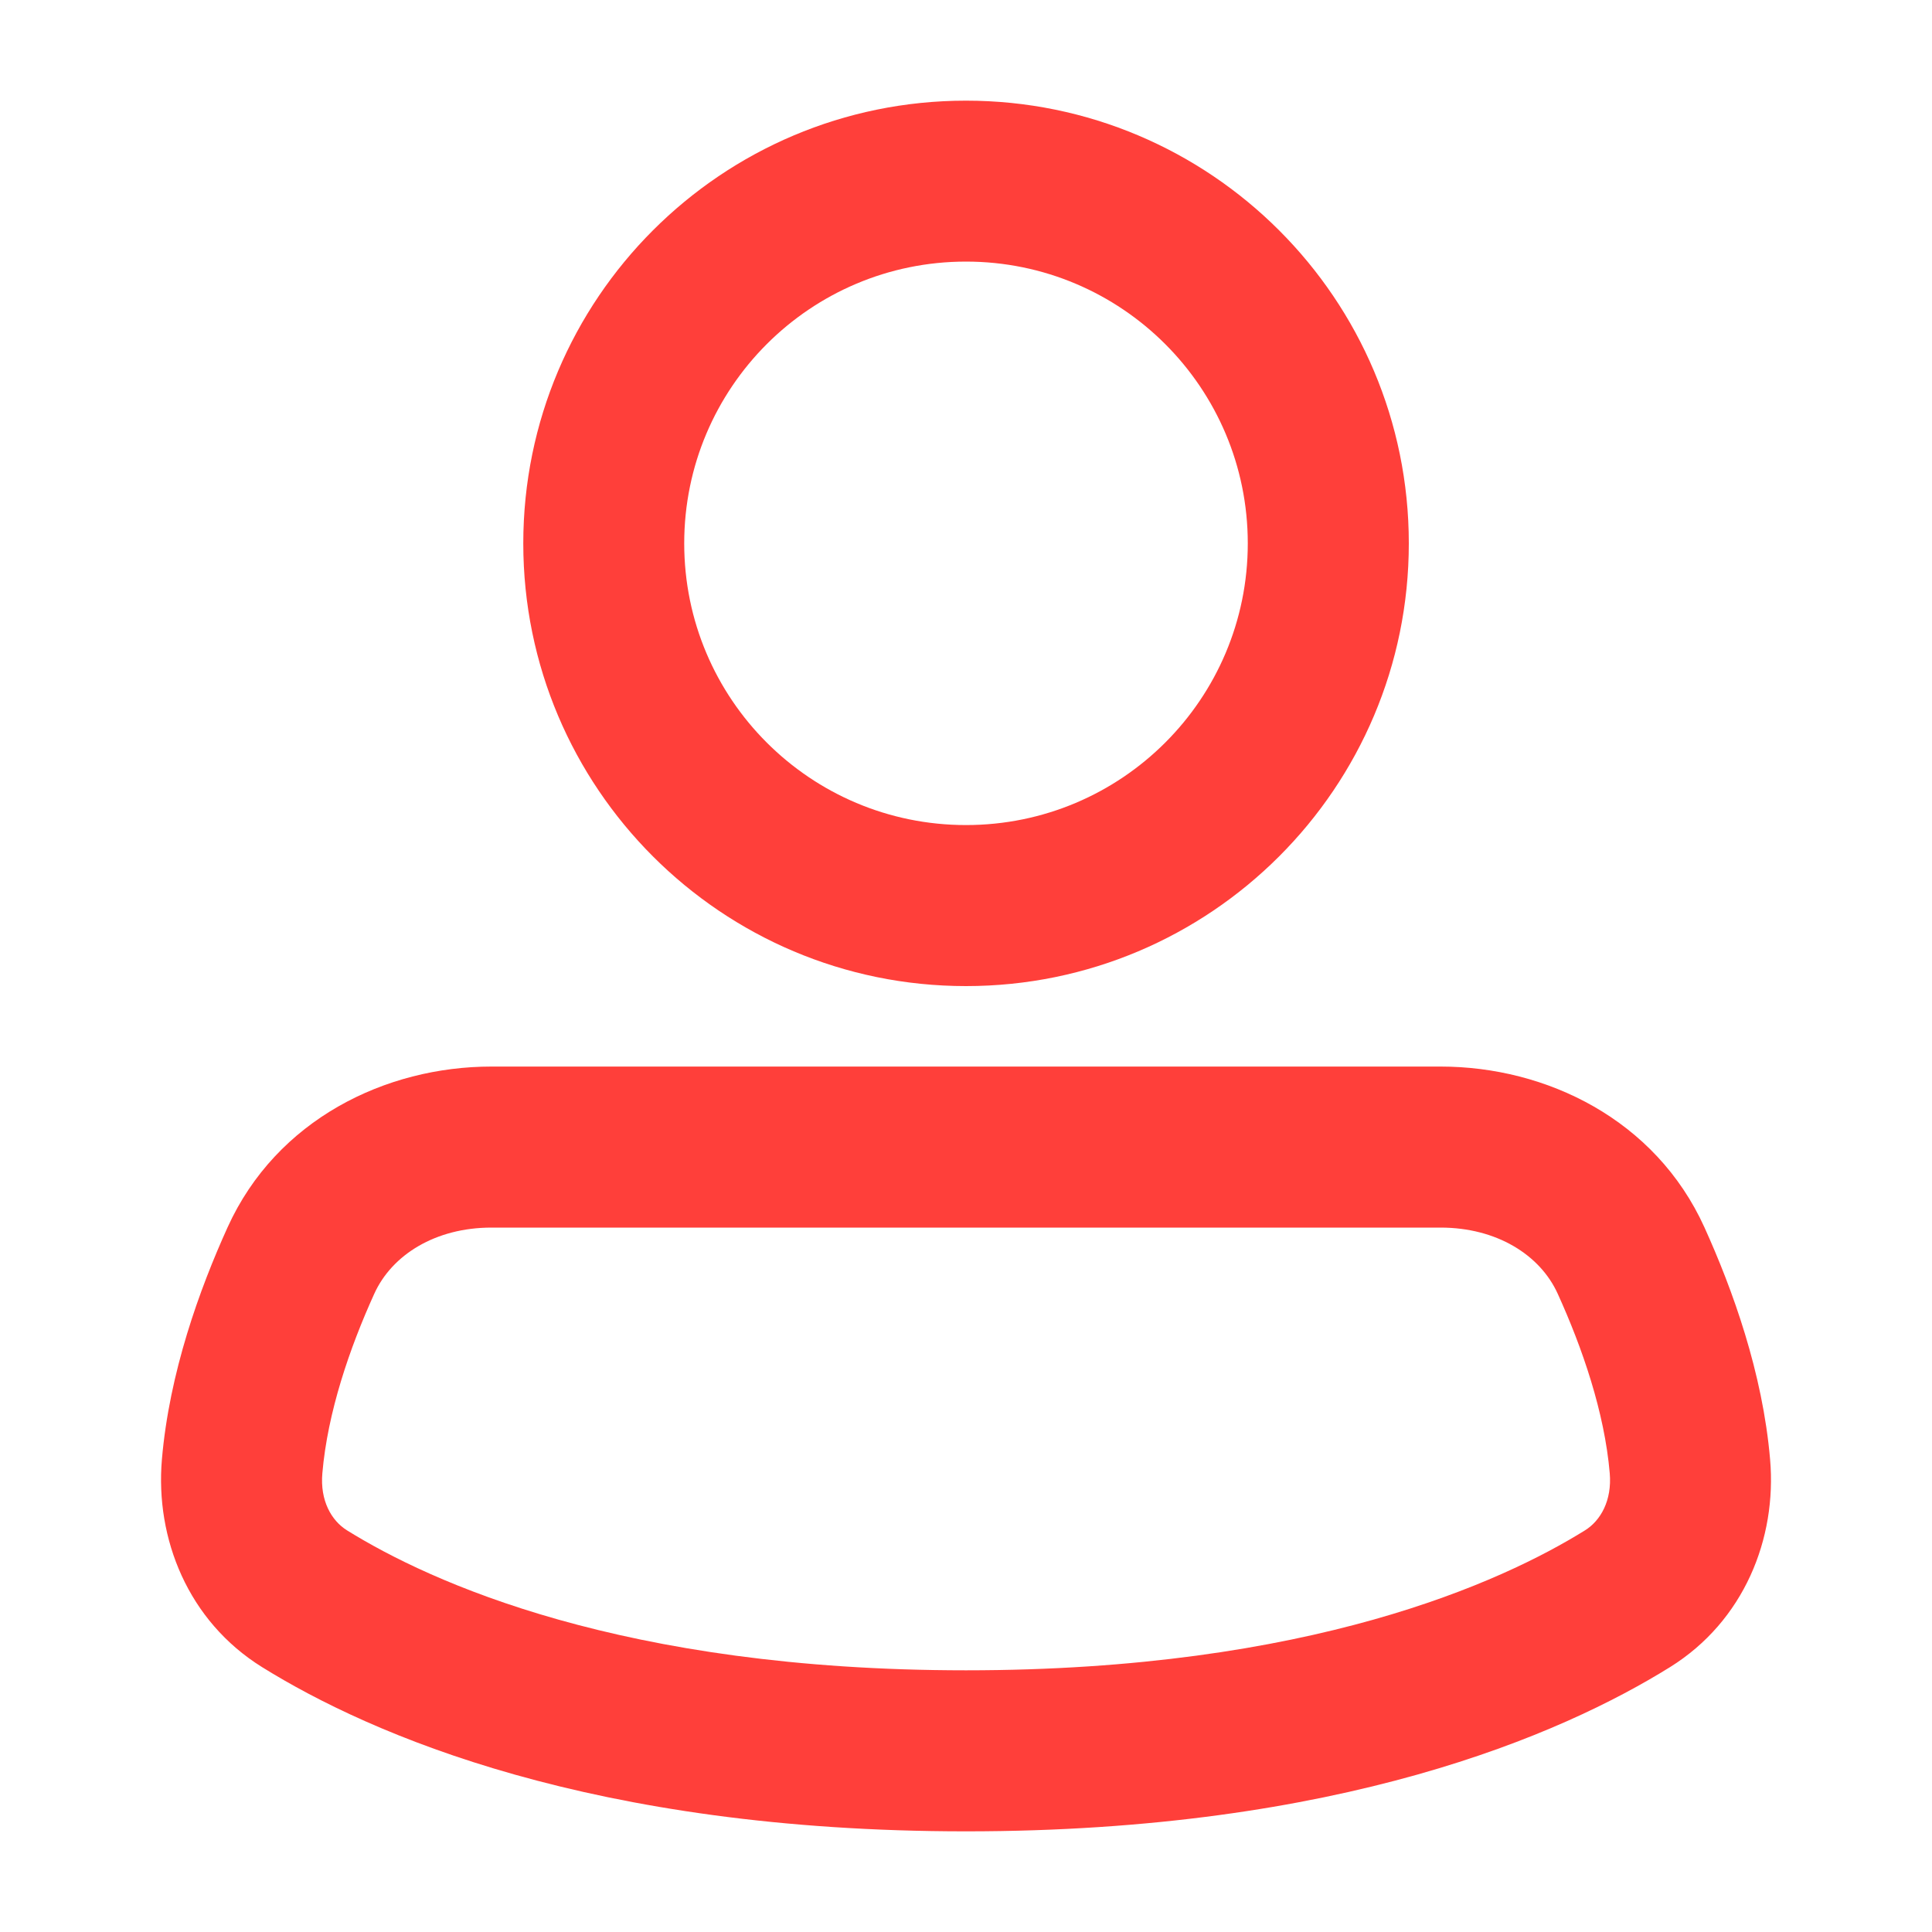 <svg width="20" height="20" viewBox="0 0 20 20" fill="none" xmlns="http://www.w3.org/2000/svg">
<path fill-rule="evenodd" clip-rule="evenodd" d="M10 2.708C8.389 2.708 7.083 4.014 7.083 5.625C7.083 7.236 8.389 8.541 10 8.541C11.611 8.541 12.917 7.236 12.917 5.625C12.917 4.014 11.611 2.708 10 2.708ZM5.417 5.625C5.417 3.094 7.469 1.042 10 1.042C12.531 1.042 14.584 3.094 14.584 5.625C14.584 8.156 12.531 10.208 10 10.208C7.469 10.208 5.417 8.156 5.417 5.625Z" fill="#FF3F3A"/>
<path fill-rule="evenodd" clip-rule="evenodd" d="M5.087 12.708C4.509 12.708 4.057 12.989 3.874 13.394C3.62 13.953 3.391 14.619 3.337 15.251C3.312 15.533 3.43 15.741 3.592 15.842C4.45 16.375 6.437 17.291 10 17.291C13.563 17.291 15.55 16.375 16.408 15.842C16.57 15.741 16.688 15.533 16.664 15.251C16.61 14.619 16.38 13.953 16.126 13.394C15.943 12.989 15.491 12.708 14.913 12.708H5.087ZM2.356 12.705C2.863 11.588 3.994 11.041 5.087 11.041H14.913C16.006 11.041 17.137 11.588 17.644 12.705C17.935 13.347 18.247 14.209 18.324 15.108C18.395 15.927 18.054 16.781 17.288 17.258C16.16 17.959 13.867 18.958 10 18.958C6.134 18.958 3.841 17.959 2.713 17.258C1.946 16.781 1.606 15.927 1.676 15.108C1.753 14.209 2.065 13.347 2.356 12.705Z" fill="#FF3F3A"/>
</svg>
